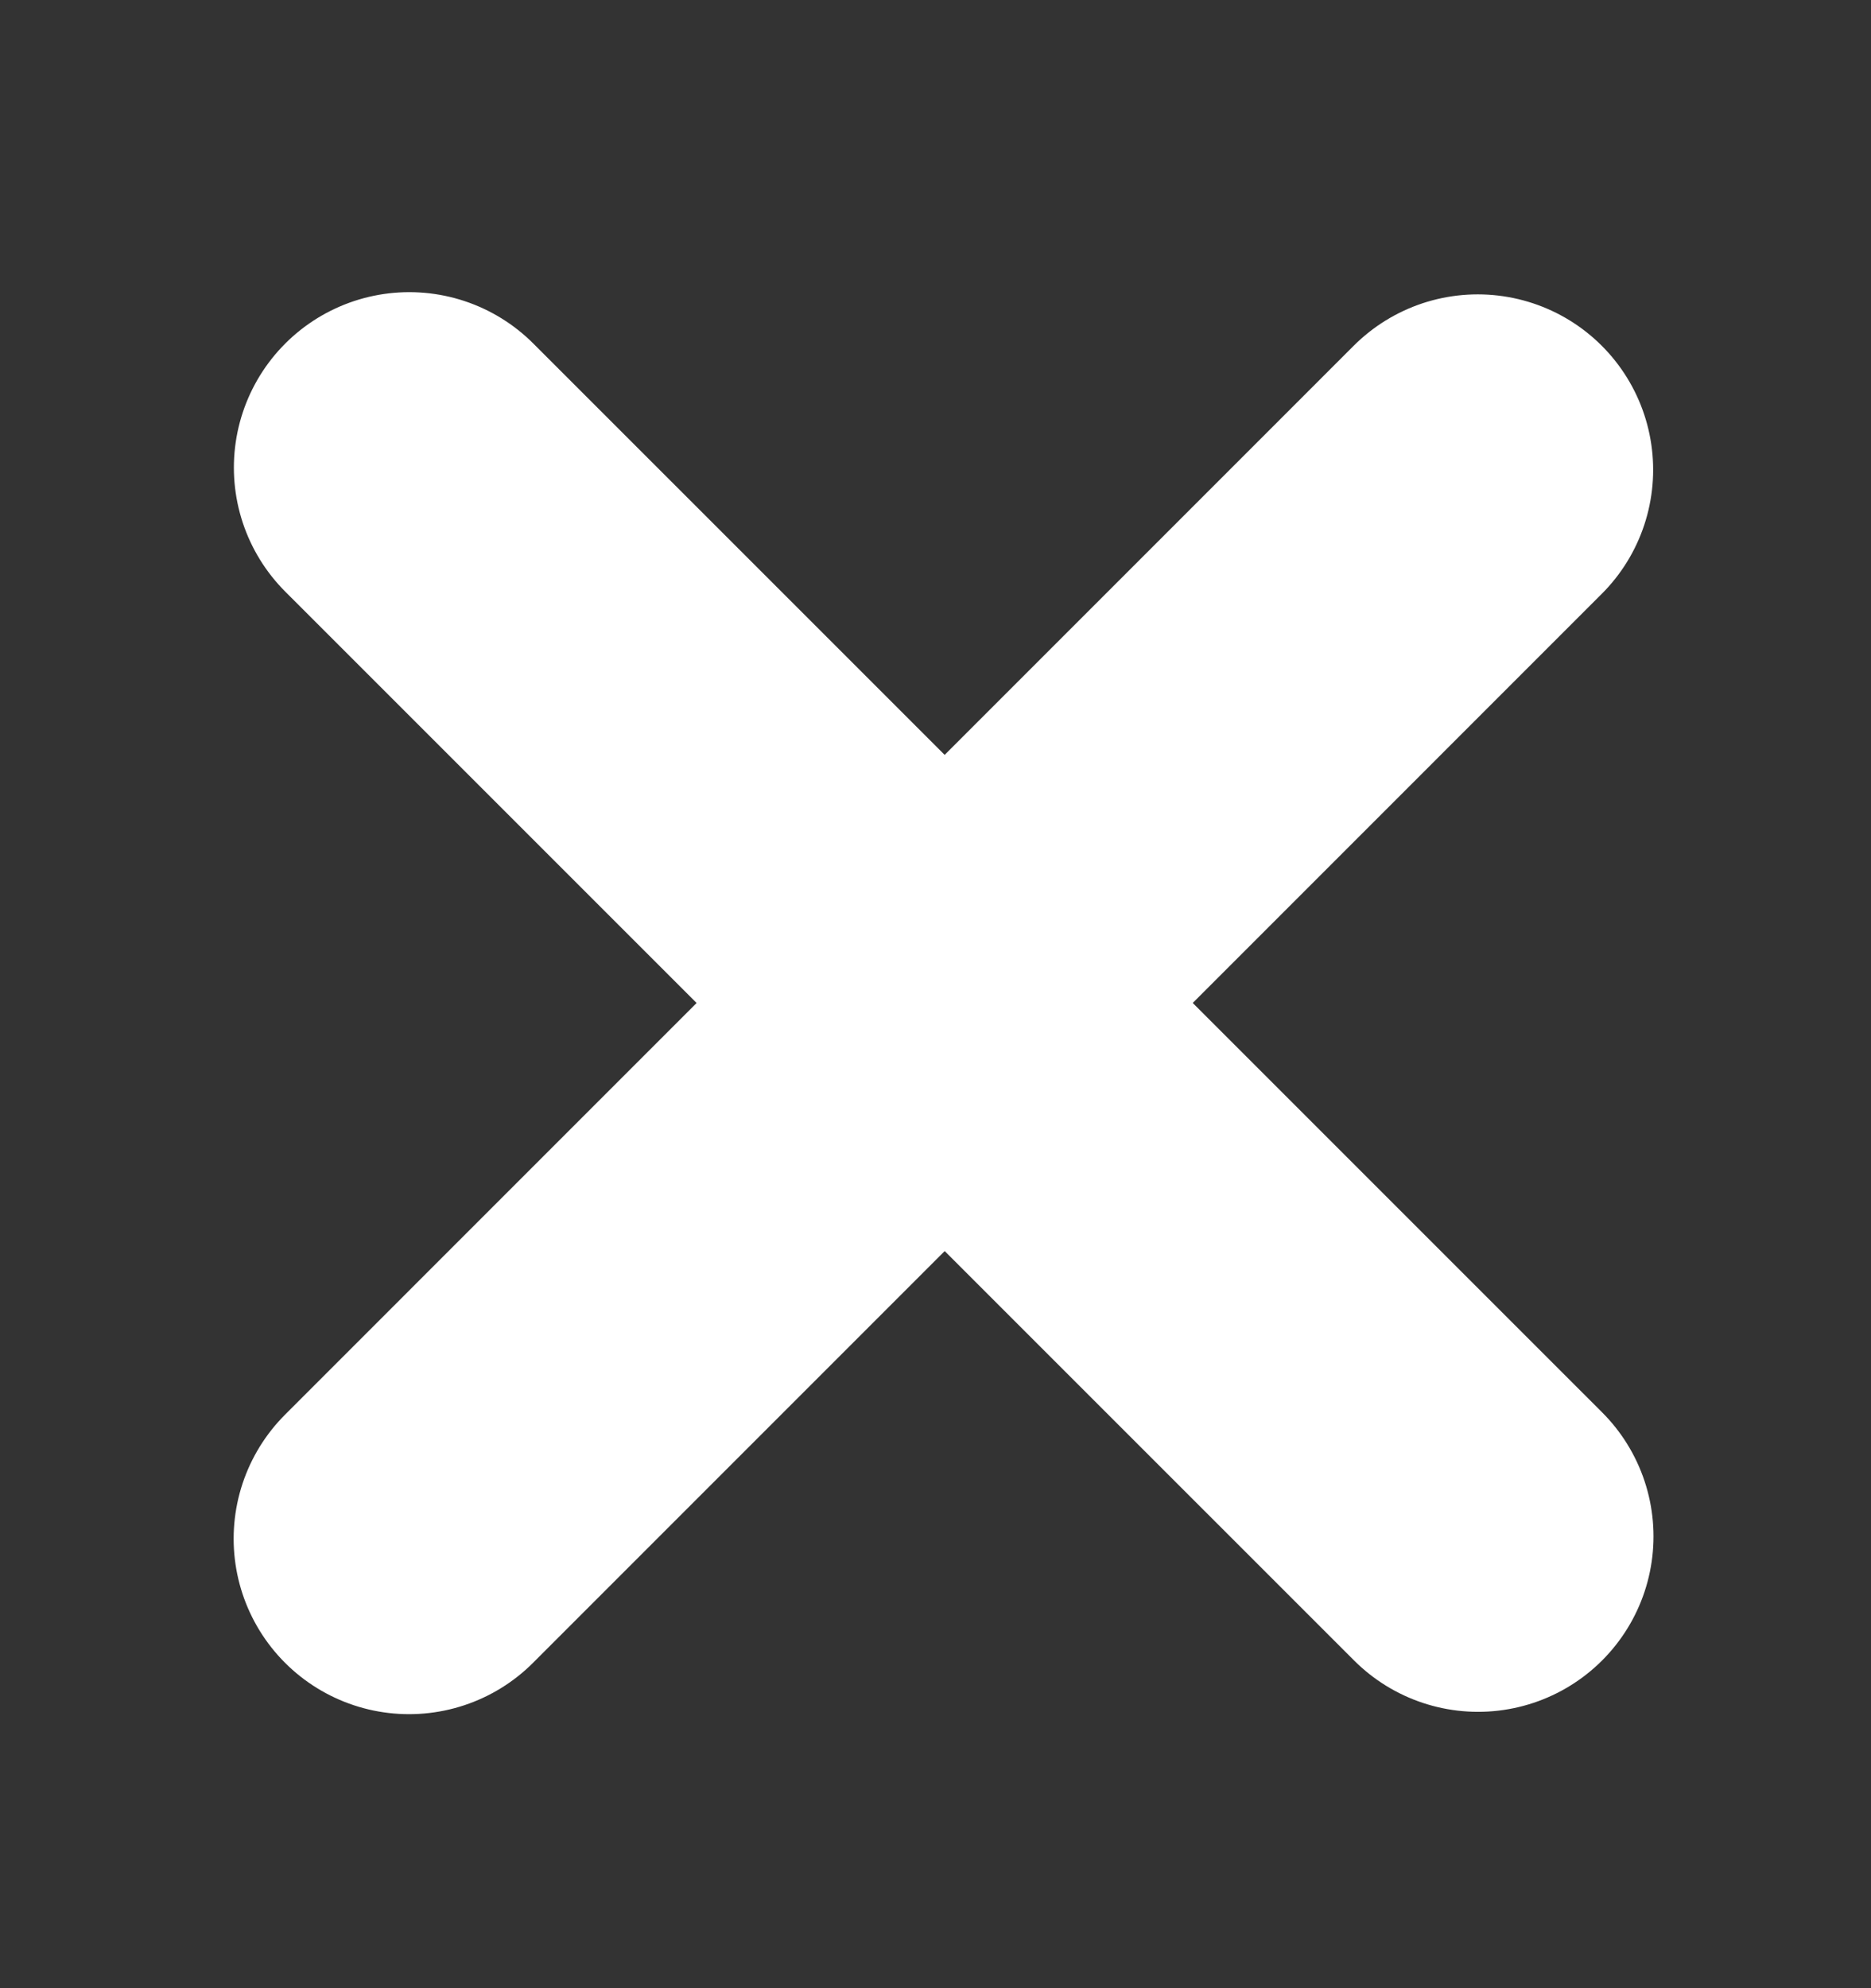 <svg width="16" height="17" viewBox="0 0 16 17" fill="none" xmlns="http://www.w3.org/2000/svg">
    <rect x="0" y="0" width="16" height="17" fill="#333333" stroke="none"/>
    <path d="m12.637 4.017-9.139 9.14M12.64 13.137 3.5 3.998" stroke="white" stroke-width="3" stroke-linecap="round"/>
</svg>
